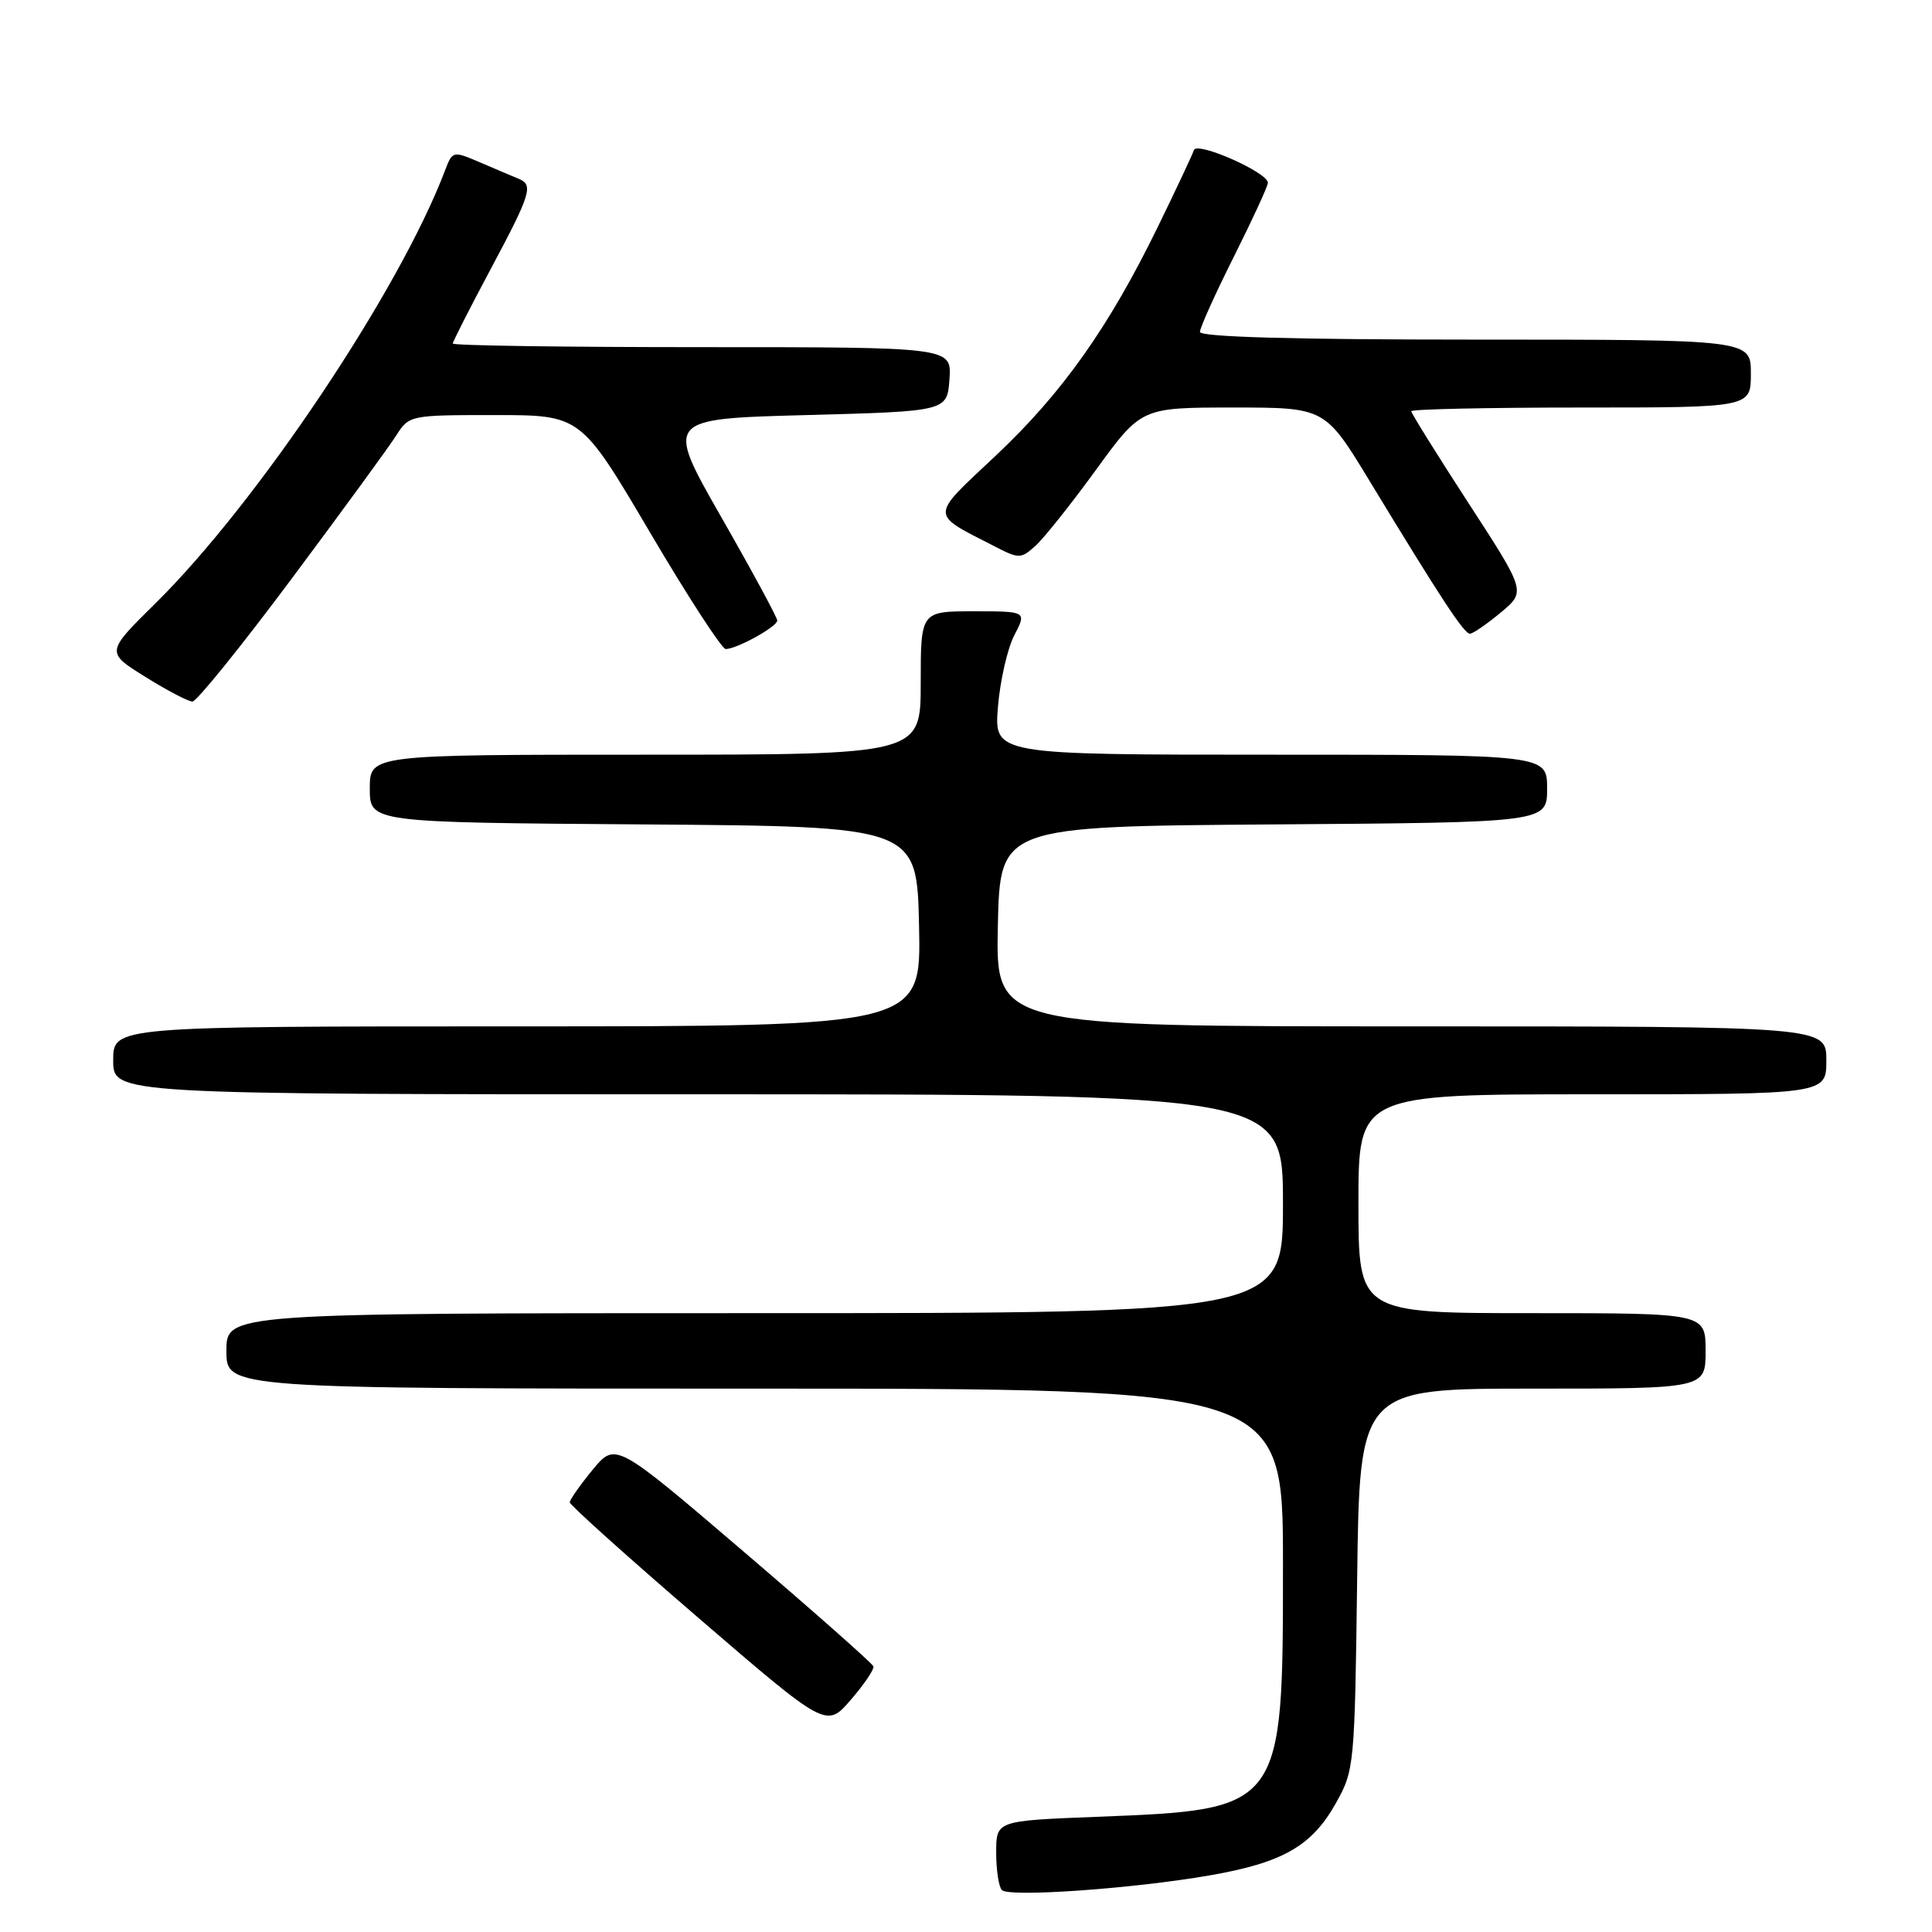 <?xml version="1.0" encoding="UTF-8" standalone="no"?>
<!DOCTYPE svg PUBLIC "-//W3C//DTD SVG 1.1//EN" "http://www.w3.org/Graphics/SVG/1.1/DTD/svg11.dtd" >
<svg xmlns="http://www.w3.org/2000/svg" xmlns:xlink="http://www.w3.org/1999/xlink" version="1.1" viewBox="0 0 256 256">
 <g >
 <path fill="currentColor"
d=" M 160.28 248.50 C 169.97 246.82 173.81 244.62 177.00 238.95 C 179.45 234.58 179.51 234.04 179.83 209.25 C 180.15 184.00 180.15 184.00 203.08 184.00 C 226.00 184.00 226.00 184.00 226.00 179.00 C 226.00 174.00 226.00 174.00 203.00 174.00 C 180.00 174.00 180.00 174.00 180.00 159.50 C 180.00 145.00 180.00 145.00 211.00 145.00 C 242.00 145.00 242.00 145.00 242.00 140.50 C 242.00 136.00 242.00 136.00 186.97 136.00 C 131.94 136.00 131.94 136.00 132.22 122.75 C 132.50 109.50 132.50 109.50 168.75 109.24 C 205.00 108.98 205.00 108.98 205.00 104.49 C 205.00 100.00 205.00 100.00 168.36 100.00 C 131.73 100.00 131.73 100.00 132.23 93.70 C 132.51 90.24 133.48 85.97 134.39 84.20 C 136.05 81.00 136.05 81.00 129.03 81.00 C 122.00 81.00 122.00 81.00 122.00 90.50 C 122.00 100.00 122.00 100.00 85.50 100.00 C 49.00 100.00 49.00 100.00 49.00 104.49 C 49.00 108.98 49.00 108.98 85.25 109.24 C 121.50 109.50 121.50 109.50 121.78 122.75 C 122.06 136.00 122.06 136.00 68.53 136.00 C 15.00 136.00 15.00 136.00 15.00 140.50 C 15.00 145.00 15.00 145.00 92.50 145.00 C 170.00 145.00 170.00 145.00 170.00 159.50 C 170.00 174.00 170.00 174.00 100.00 174.00 C 30.00 174.00 30.00 174.00 30.00 179.00 C 30.00 184.00 30.00 184.00 100.00 184.00 C 170.00 184.00 170.00 184.00 170.00 207.25 C 170.00 239.83 170.04 239.77 145.25 240.74 C 132.00 241.26 132.00 241.26 132.00 245.46 C 132.00 247.78 132.34 250.01 132.75 250.44 C 133.70 251.42 150.11 250.27 160.28 248.50 Z  M 115.73 220.80 C 115.61 220.42 107.86 213.57 98.53 205.59 C 81.56 191.08 81.56 191.08 78.53 194.75 C 76.86 196.78 75.50 198.72 75.50 199.07 C 75.50 199.42 83.15 206.29 92.50 214.34 C 109.50 228.98 109.50 228.98 112.73 225.24 C 114.51 223.18 115.86 221.19 115.73 220.80 Z  M 38.61 76.73 C 45.27 67.80 51.51 59.26 52.47 57.75 C 54.22 55.01 54.29 55.00 65.60 55.00 C 76.96 55.00 76.96 55.00 86.10 70.50 C 91.12 79.03 95.65 86.00 96.16 86.00 C 97.63 86.00 103.00 83.03 102.99 82.22 C 102.99 81.83 99.65 75.65 95.56 68.50 C 88.14 55.50 88.14 55.50 106.82 55.00 C 125.50 54.50 125.50 54.50 125.81 50.25 C 126.11 46.00 126.11 46.00 93.06 46.00 C 74.88 46.00 60.00 45.79 60.00 45.52 C 60.00 45.26 62.25 40.84 65.00 35.69 C 70.33 25.71 70.71 24.51 68.75 23.70 C 68.06 23.41 65.80 22.46 63.73 21.57 C 59.97 19.96 59.97 19.96 58.94 22.66 C 52.90 38.54 34.07 66.67 20.58 79.96 C 14.02 86.43 14.02 86.43 19.26 89.69 C 22.14 91.49 24.95 92.96 25.50 92.96 C 26.05 92.96 31.95 85.66 38.61 76.73 Z  M 198.85 81.17 C 202.20 78.39 202.20 78.39 194.60 66.69 C 190.42 60.25 187.00 54.76 187.00 54.49 C 187.00 54.22 197.12 54.00 209.50 54.00 C 232.00 54.00 232.00 54.00 232.00 49.50 C 232.00 45.00 232.00 45.00 195.50 45.00 C 171.36 45.00 159.00 44.65 159.00 43.98 C 159.00 43.42 161.03 38.93 163.50 34.00 C 165.97 29.07 168.00 24.67 168.00 24.22 C 168.00 22.85 158.60 18.69 158.20 19.89 C 158.01 20.48 155.89 24.99 153.49 29.91 C 146.98 43.29 140.78 52.06 131.97 60.35 C 123.12 68.67 123.13 67.94 131.84 72.42 C 135.02 74.06 135.28 74.06 137.21 72.32 C 138.32 71.32 141.93 66.79 145.23 62.25 C 151.23 54.00 151.23 54.00 163.40 54.00 C 175.57 54.00 175.57 54.00 181.49 63.75 C 190.99 79.40 194.01 84.00 194.78 83.97 C 195.18 83.96 197.01 82.70 198.85 81.17 Z "/>
</g>
</svg>